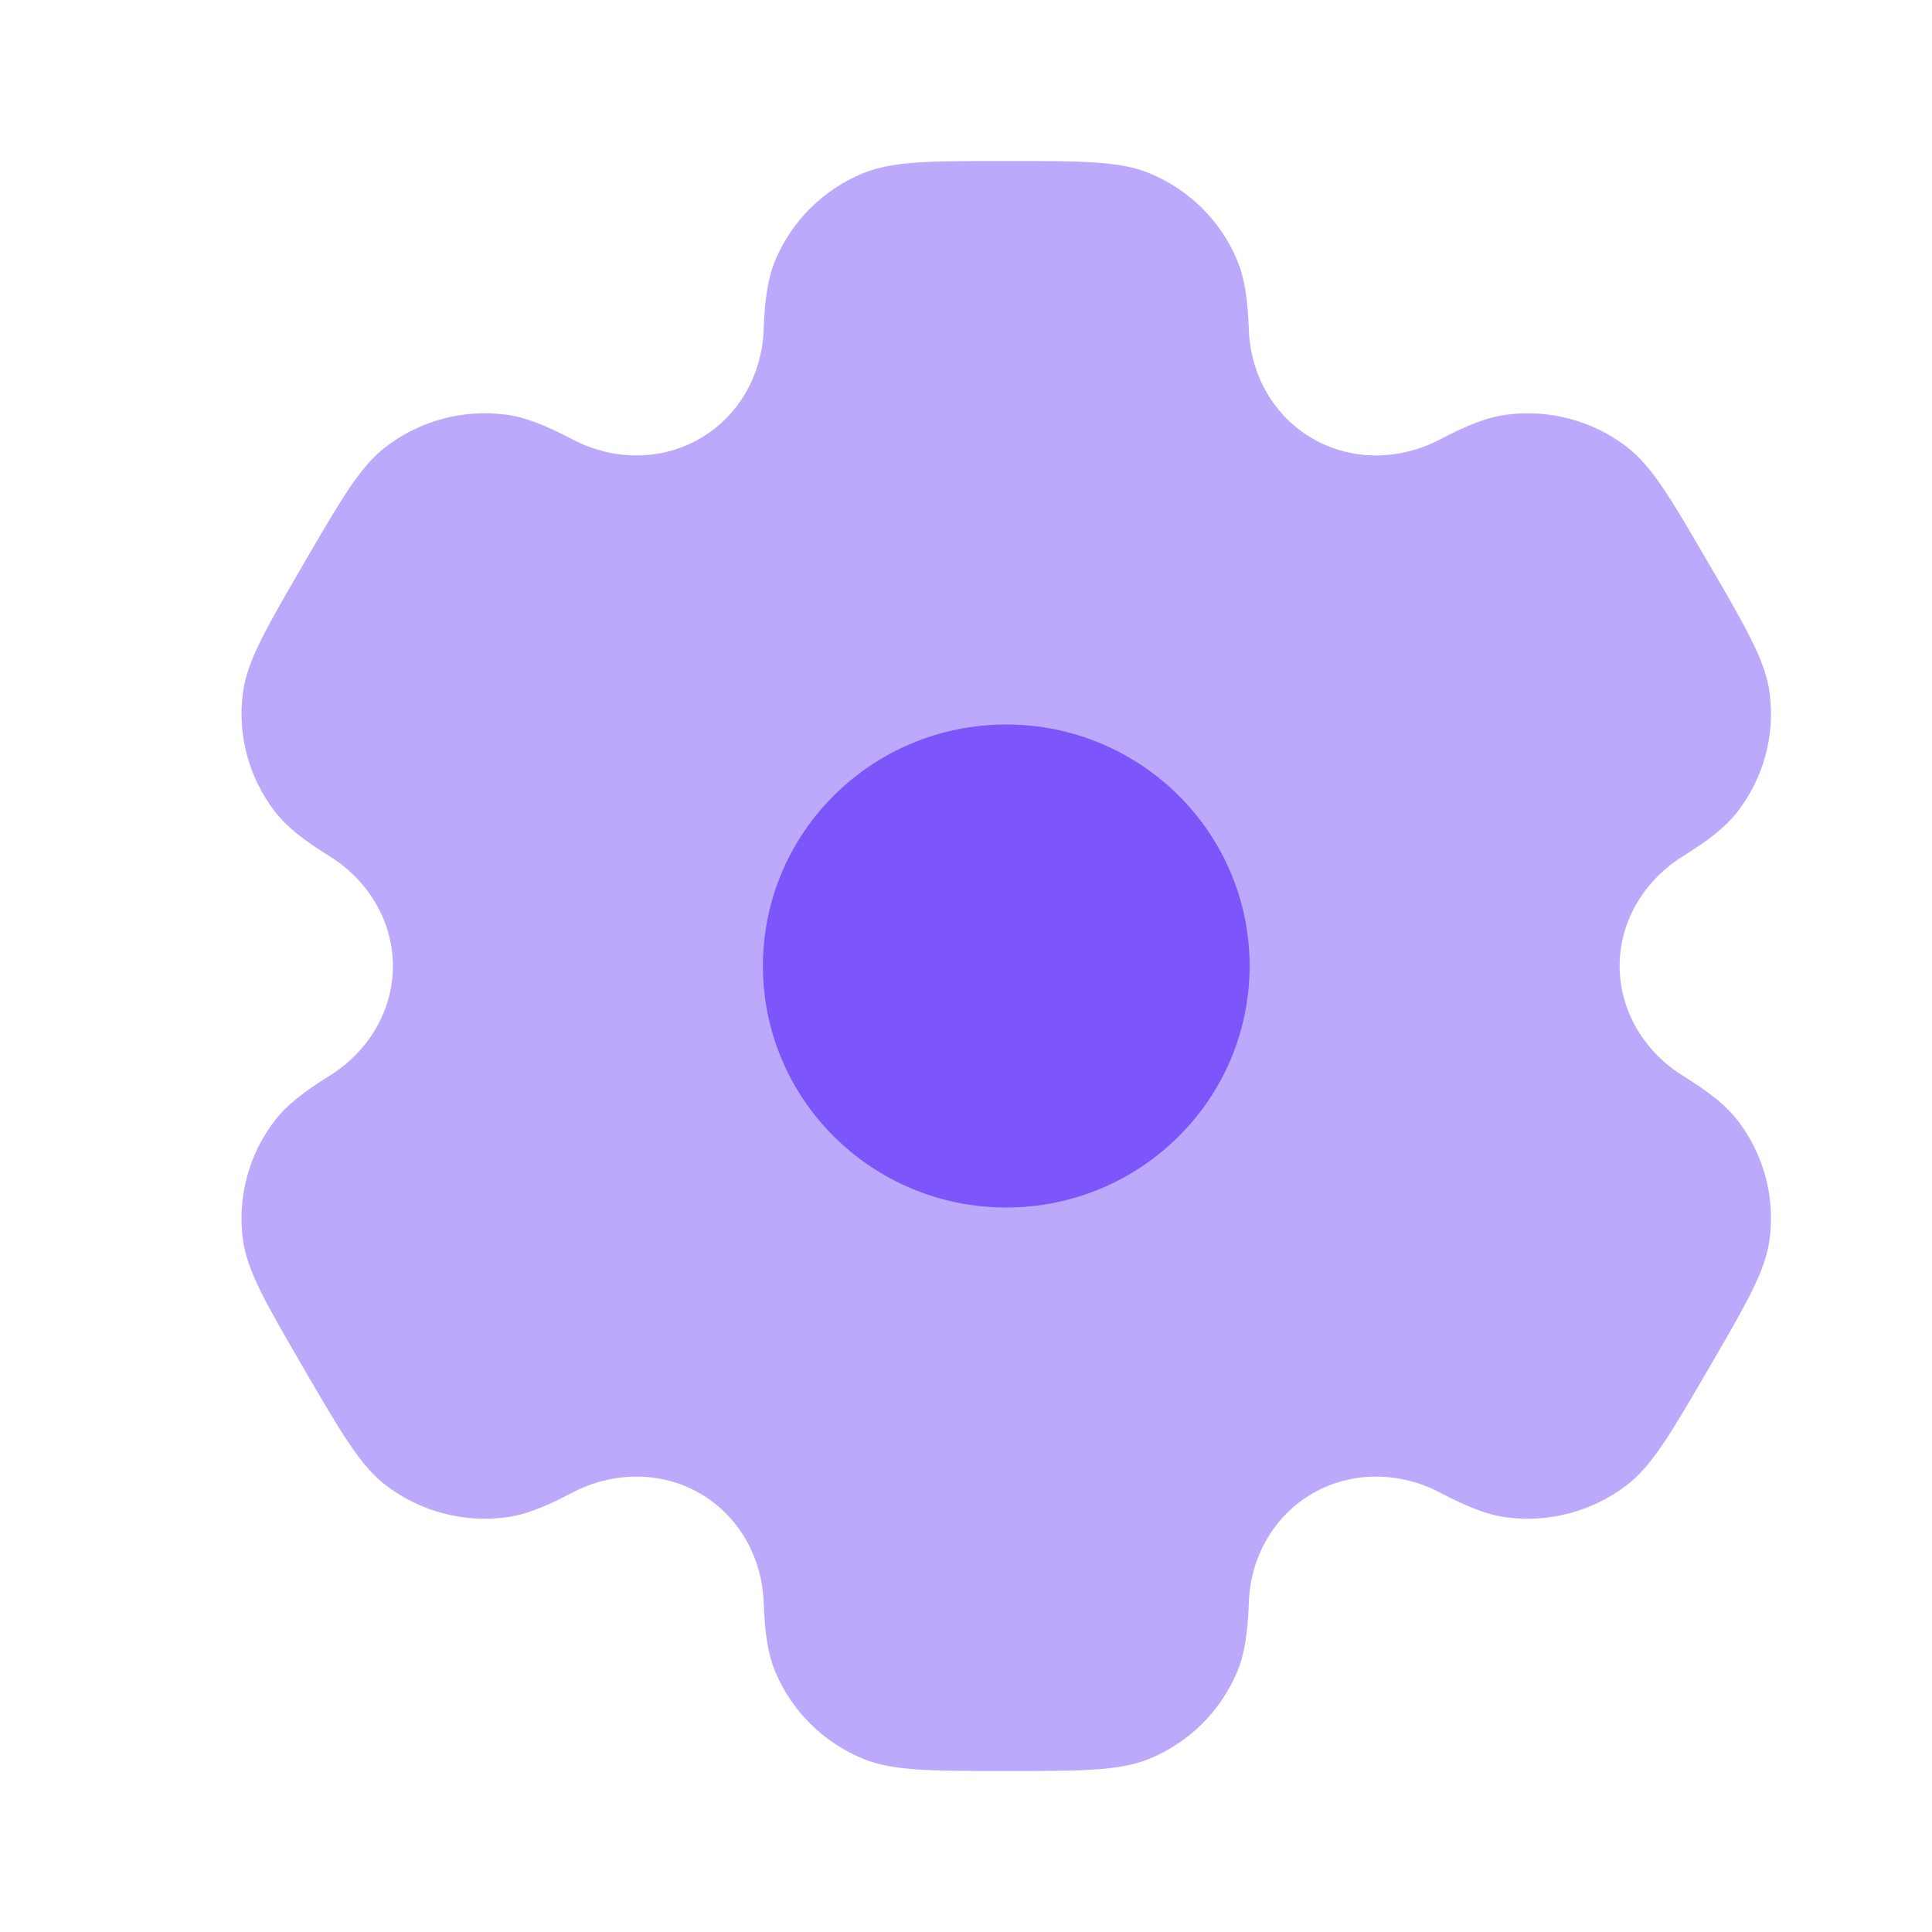 <svg xmlns="http://www.w3.org/2000/svg" width="34" height="34" viewBox="0 0 34 34" fill="none">
  <path opacity="0.5" fill-rule="evenodd" clip-rule="evenodd" d="M20.228 3.049C19.704 2.833 19.039 2.833 17.708 2.833C16.378 2.833 15.713 2.833 15.188 3.049C14.489 3.337 13.933 3.888 13.643 4.583C13.511 4.899 13.459 5.268 13.439 5.806C13.409 6.596 13.001 7.327 12.311 7.722C11.621 8.118 10.779 8.103 10.075 7.733C9.595 7.482 9.248 7.342 8.905 7.297C8.154 7.199 7.395 7.401 6.795 7.859C6.344 8.202 6.011 8.773 5.346 9.917C4.681 11.06 4.349 11.632 4.275 12.19C4.176 12.935 4.379 13.689 4.84 14.285C5.051 14.557 5.346 14.786 5.805 15.072C6.48 15.493 6.914 16.209 6.914 17C6.914 17.791 6.48 18.507 5.805 18.928C5.346 19.214 5.05 19.443 4.84 19.715C4.379 20.311 4.176 21.065 4.274 21.81C4.349 22.369 4.681 22.94 5.346 24.084C6.011 25.227 6.344 25.798 6.794 26.142C7.395 26.599 8.154 26.801 8.905 26.703C9.248 26.658 9.595 26.518 10.074 26.267C10.779 25.897 11.621 25.883 12.311 26.278C13.001 26.673 13.409 27.405 13.439 28.195C13.459 28.732 13.511 29.101 13.643 29.418C13.933 30.112 14.489 30.664 15.188 30.951C15.713 31.167 16.378 31.167 17.708 31.167C19.039 31.167 19.704 31.167 20.228 30.951C20.928 30.664 21.484 30.112 21.773 29.418C21.906 29.101 21.957 28.732 21.978 28.195C22.007 27.405 22.416 26.673 23.105 26.278C23.796 25.883 24.638 25.897 25.342 26.267C25.821 26.518 26.169 26.658 26.512 26.703C27.262 26.801 28.021 26.599 28.622 26.141C29.073 25.798 29.405 25.227 30.07 24.083C30.735 22.94 31.068 22.369 31.142 21.81C31.241 21.065 31.038 20.311 30.577 19.715C30.366 19.443 30.07 19.214 29.611 18.928C28.937 18.507 28.503 17.791 28.503 17C28.503 16.209 28.937 15.493 29.611 15.072C30.07 14.786 30.366 14.557 30.577 14.285C31.038 13.689 31.241 12.936 31.142 12.191C31.068 11.632 30.736 11.06 30.07 9.917C29.405 8.774 29.073 8.202 28.622 7.859C28.021 7.401 27.262 7.199 26.512 7.298C26.169 7.342 25.822 7.482 25.342 7.733C24.638 8.103 23.796 8.118 23.106 7.722C22.416 7.327 22.007 6.596 21.978 5.806C21.957 5.268 21.906 4.899 21.773 4.583C21.484 3.888 20.928 3.337 20.228 3.049Z" fill="#7C55FB"/>
  <path d="M21.991 17C21.991 19.347 20.073 21.25 17.708 21.25C15.343 21.25 13.426 19.347 13.426 17C13.426 14.653 15.343 12.75 17.708 12.75C20.073 12.75 21.991 14.653 21.991 17Z" fill="#7C55FB"/>
</svg>
